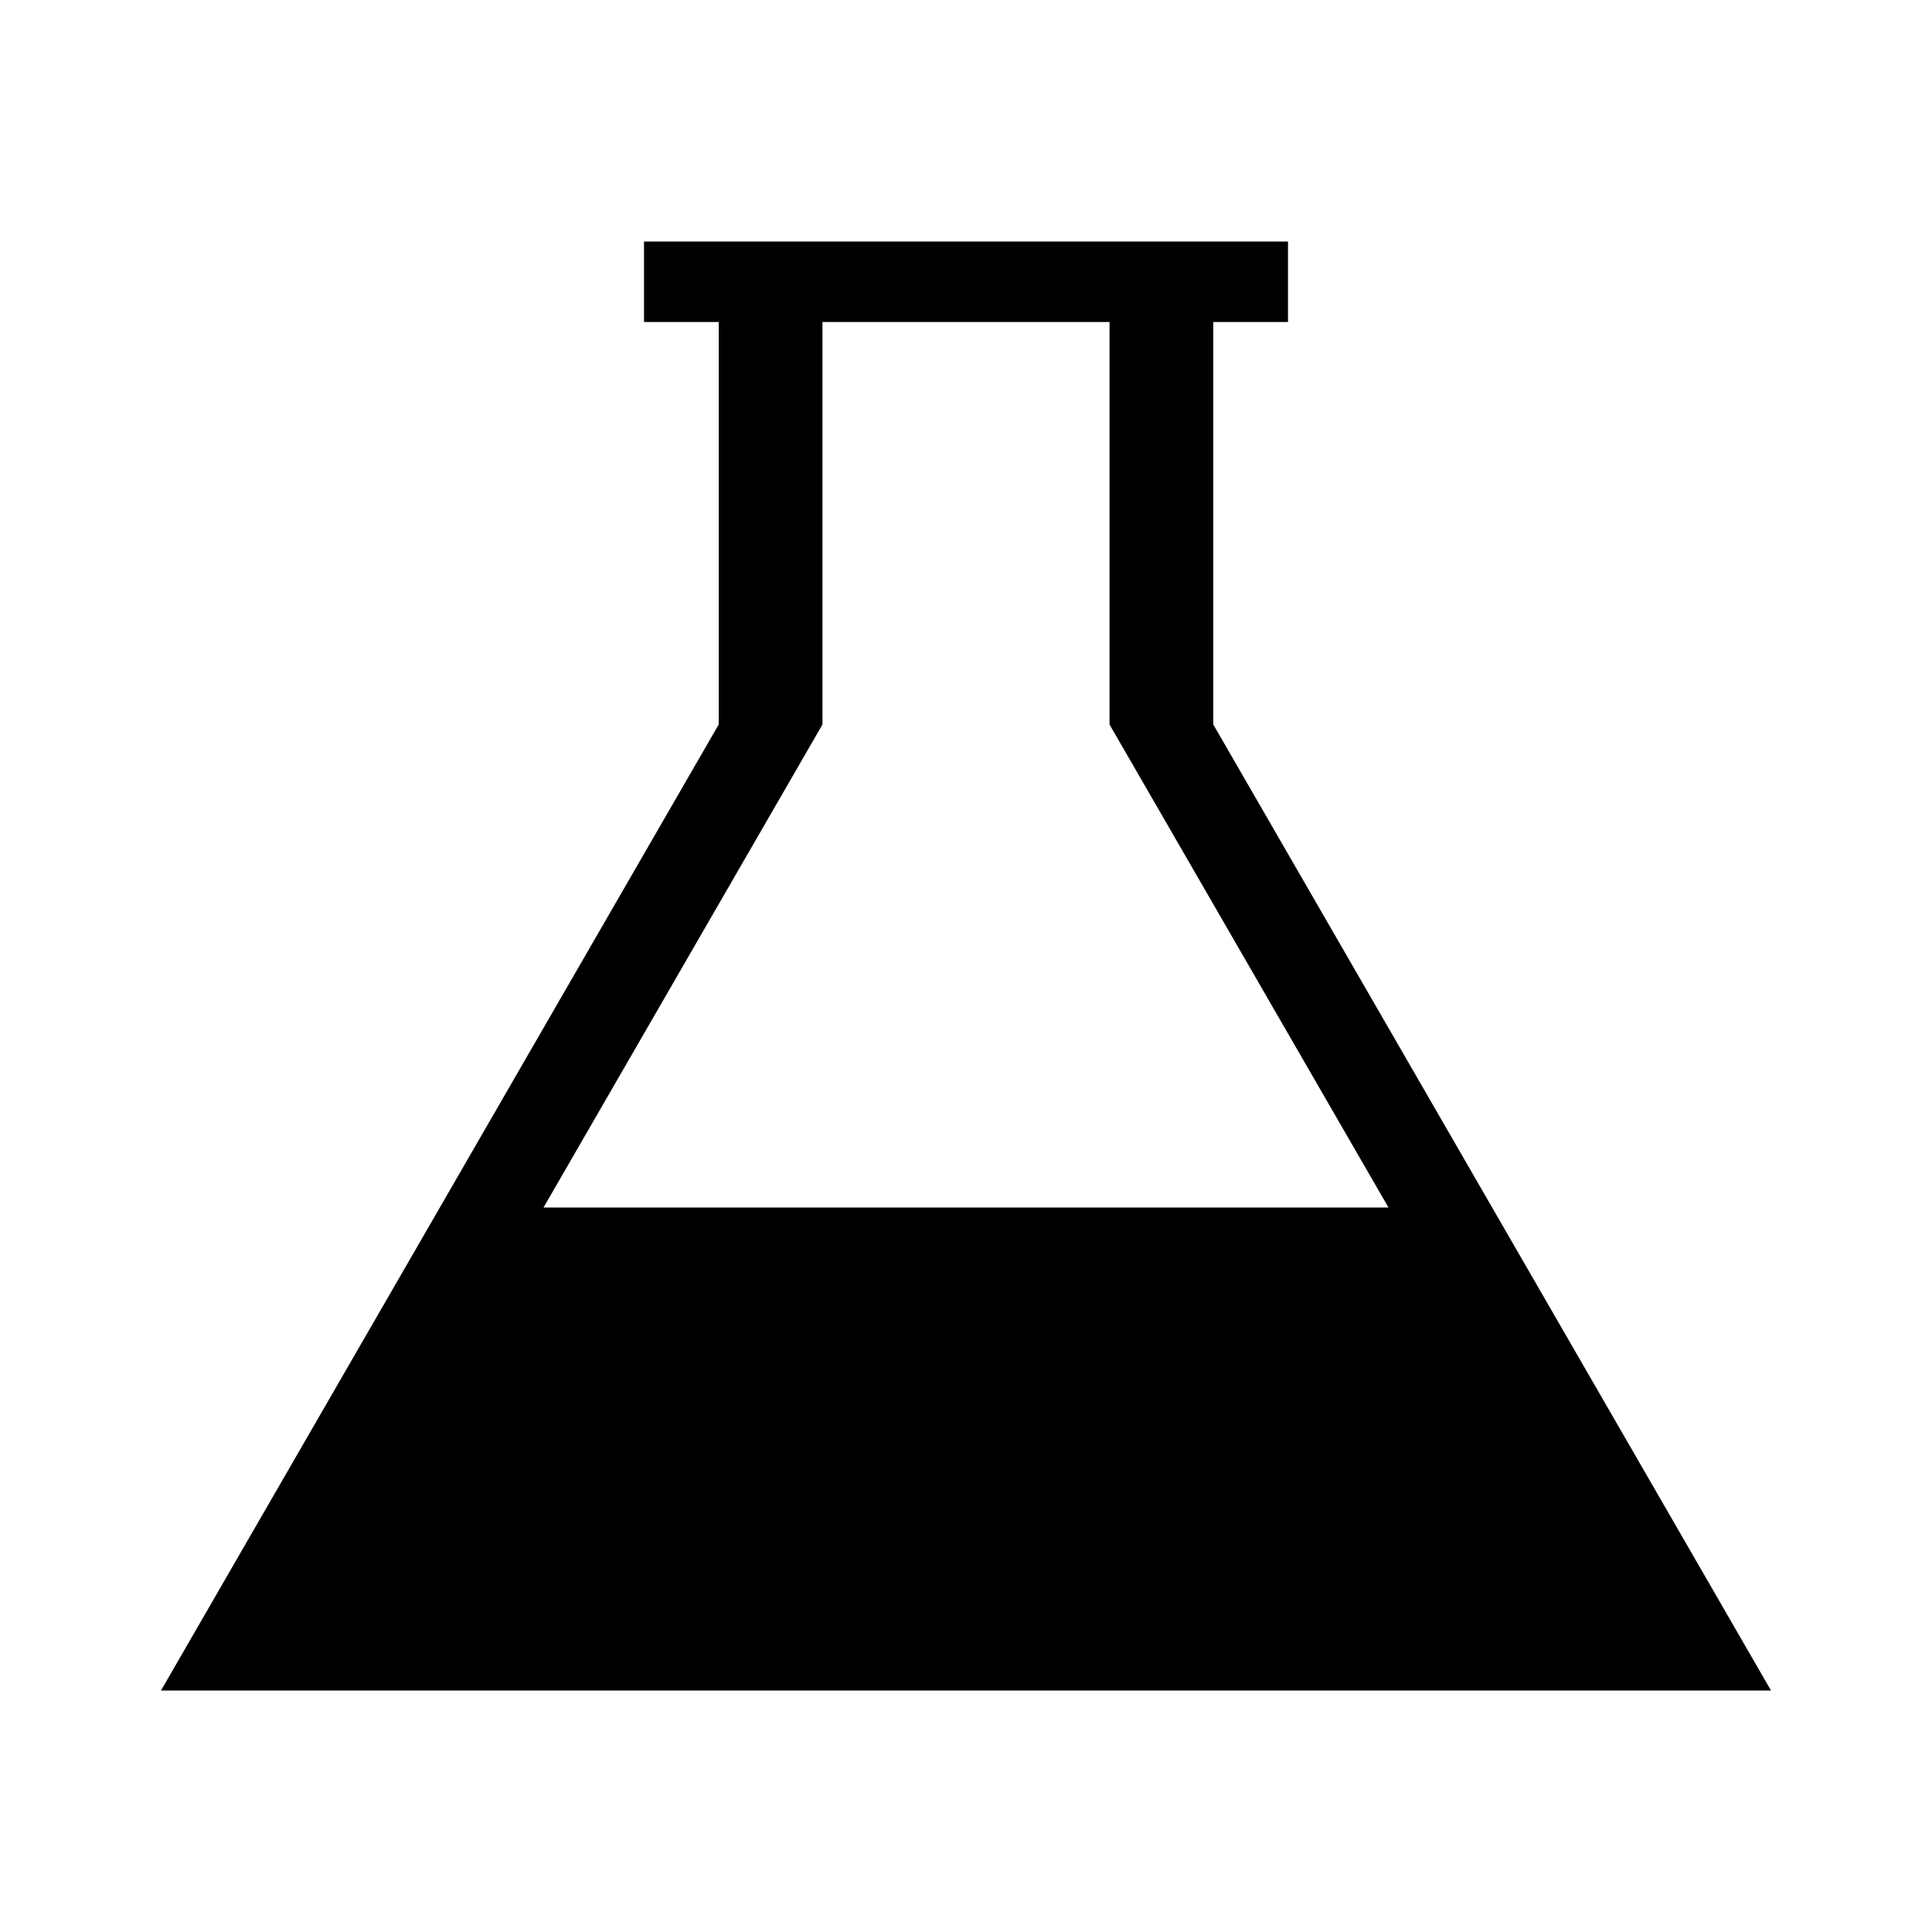 <?xml version="1.0" encoding="UTF-8"?>
<!-- Created with Inkscape (http://www.inkscape.org/) -->
<svg width="24" height="24" version="1.1" viewBox="0 0 24 24" xmlns="http://www.w3.org/2000/svg" xmlns:cc="http://creativecommons.org/ns#" xmlns:dc="http://purl.org/dc/elements/1.1/" xmlns:rdf="http://www.w3.org/1999/02/22-rdf-syntax-ns#">
 <path d="m8 3v1h0.928v5l-6.928 12h20l-6.928-12v-5h0.928v-1zm2.217 1h3.566v5l3.465 6h-10.496l3.465-6z"/>
</svg>
